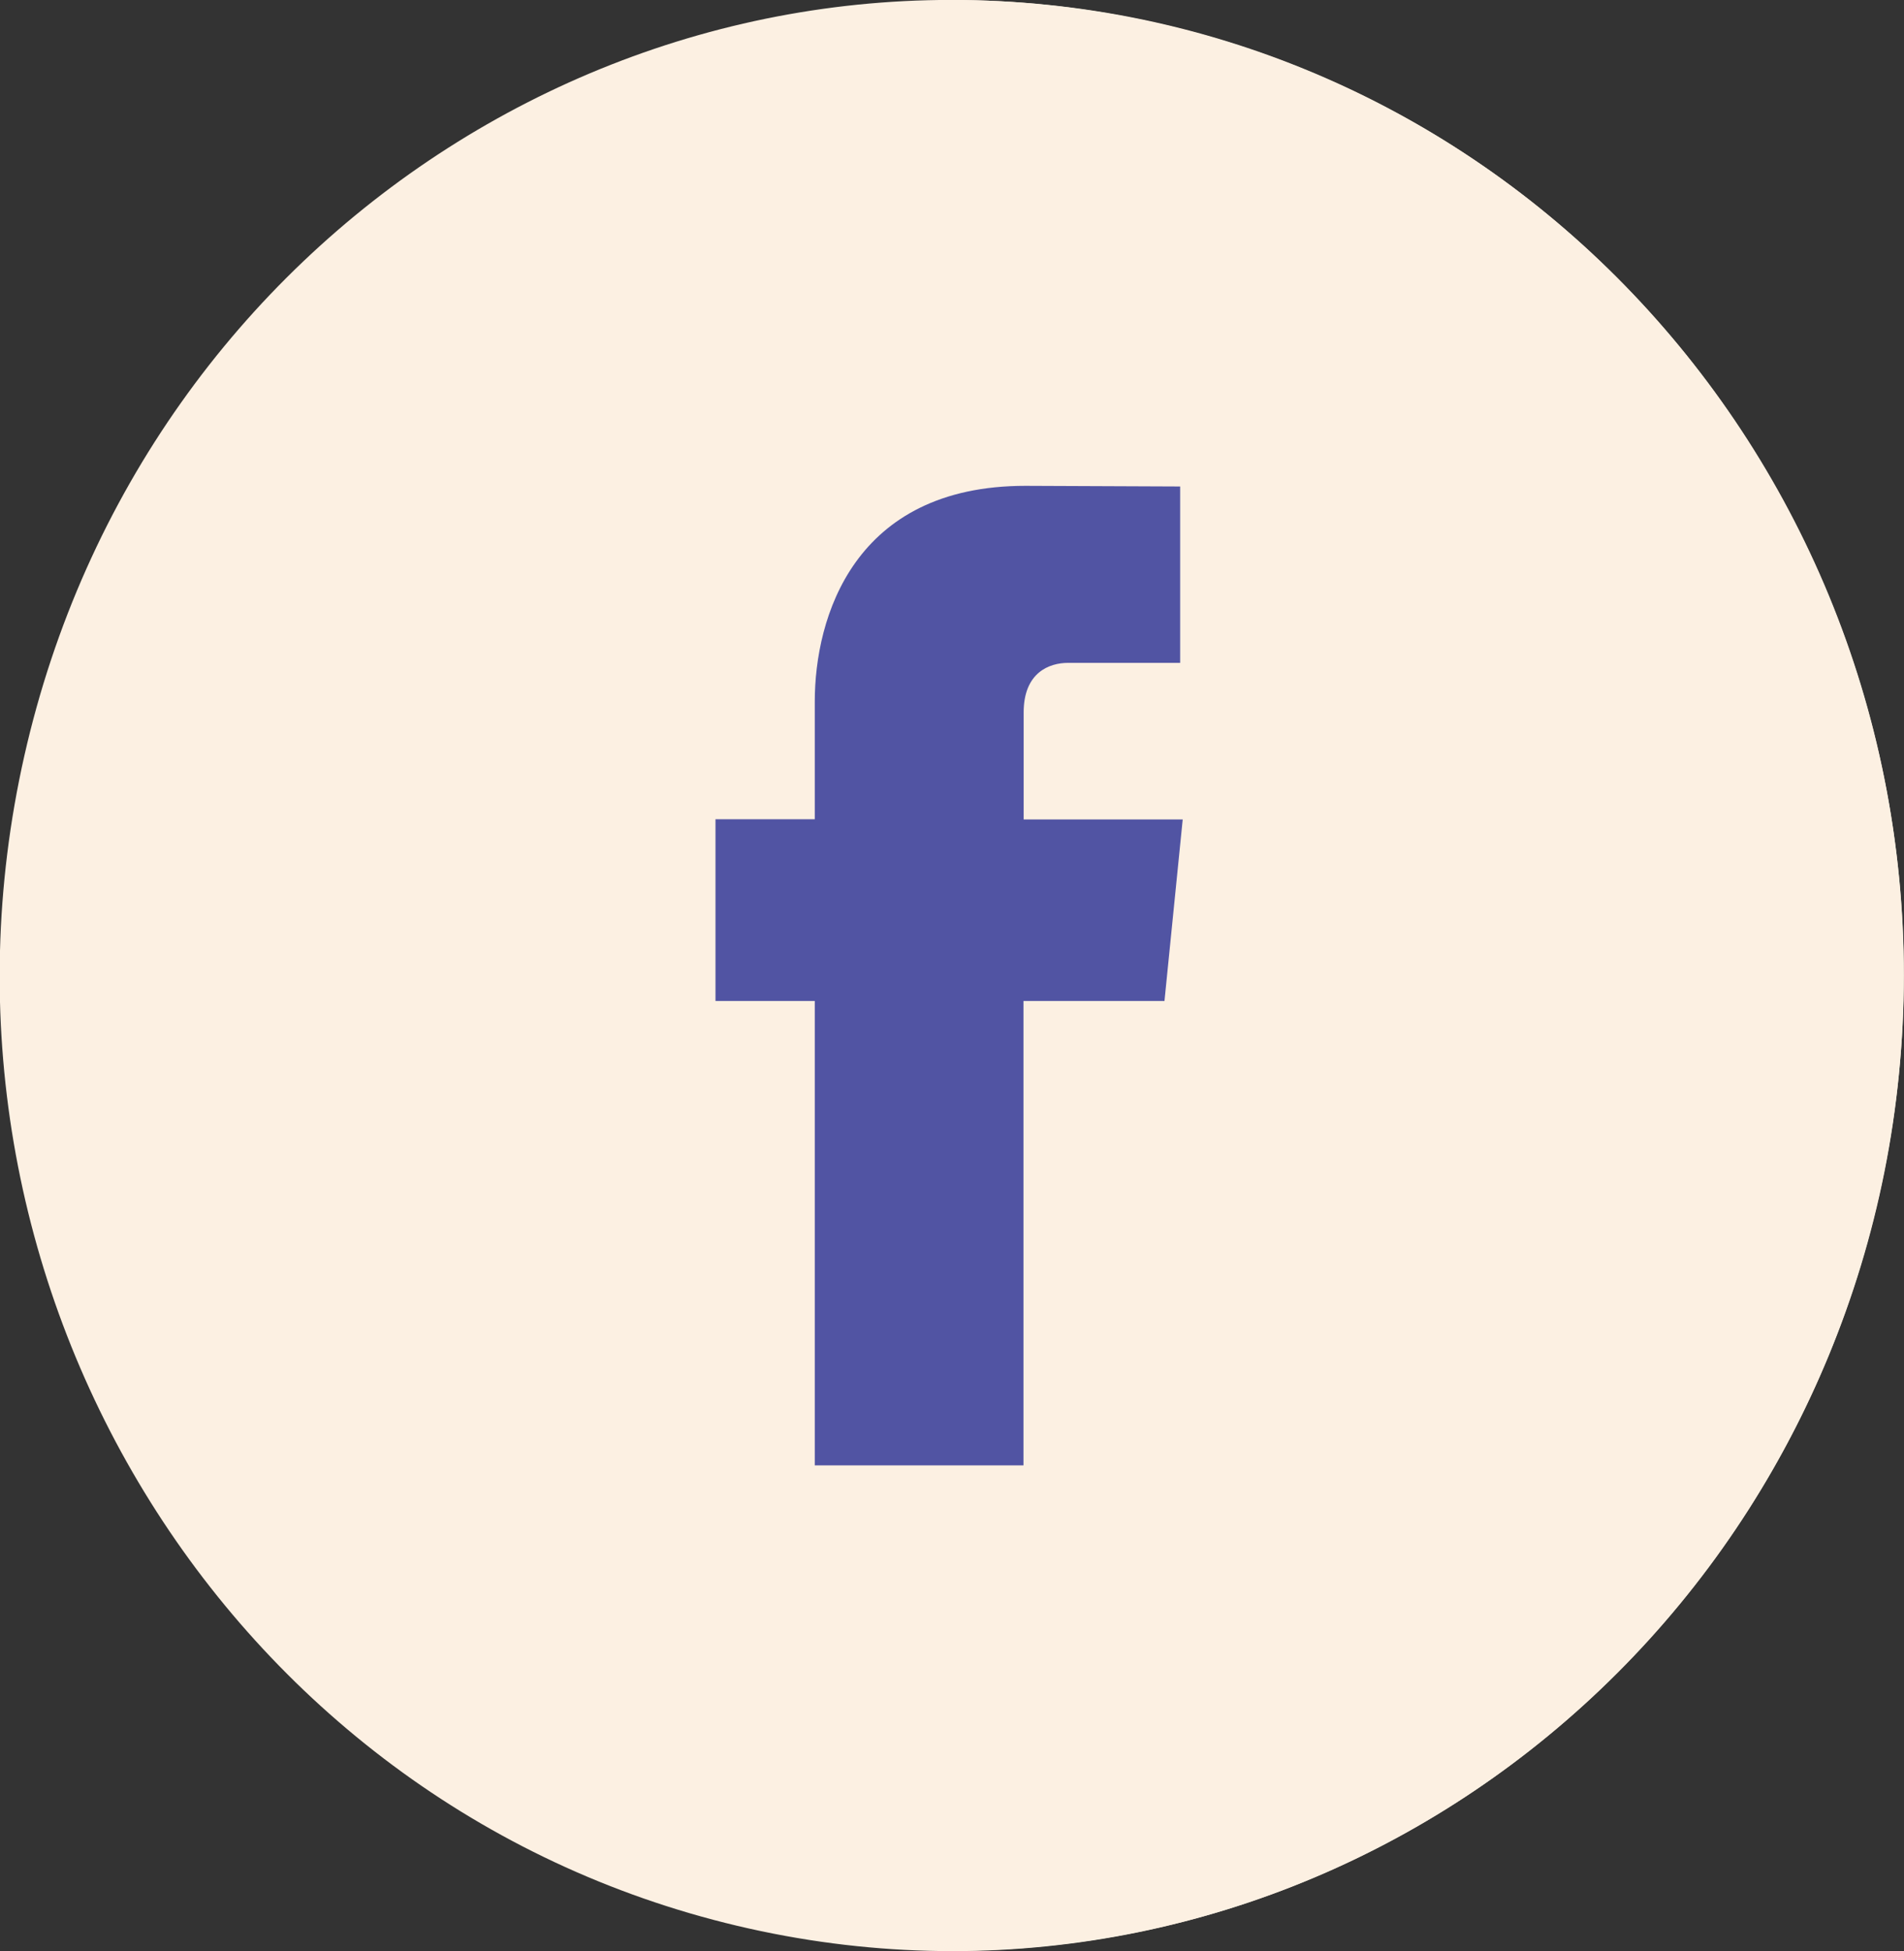 <svg width="41" height="42" viewBox="0 0 41 42" fill="none" xmlns="http://www.w3.org/2000/svg">
<rect x="0" y="0" width="41" height="42" fill="#333333" stroke="none"/>
<g clip-path="url(#clip0_1_75)">
<path d="M40.465 25.735C43.018 14.437 36.146 3.158 25.117 0.544C14.088 -2.071 3.078 4.969 0.525 16.267C-2.027 27.565 4.845 38.843 15.874 41.458C26.903 44.072 37.913 37.033 40.465 25.735Z" fill="#FCF0E2"/>
<path d="M20.498 0C20.46 0 20.428 0 20.391 0V41.995C20.428 41.995 20.46 41.995 20.498 41.995C31.818 41.995 40.995 32.594 40.995 20.998C40.995 9.401 31.822 0 20.498 0Z" fill="#FCF0E2"/>
<path d="M20.498 40.606C31.069 40.606 39.639 31.827 39.639 20.998C39.639 10.168 31.069 1.389 20.498 1.389C9.926 1.389 1.356 10.168 1.356 20.998C1.356 31.827 9.926 40.606 20.498 40.606Z" fill="#FCF0E2"/>
<path d="M20.391 1.399C9.872 1.456 1.361 10.208 1.361 20.998C1.361 31.788 9.872 40.54 20.391 40.602V1.399Z" fill="#FCF0E2"/>
<path d="M20.498 40.606C31.068 40.606 39.639 31.826 39.639 20.998C39.639 10.169 31.068 1.394 20.498 1.394C20.46 1.394 20.428 1.394 20.391 1.394V40.602C20.428 40.602 20.46 40.602 20.498 40.602V40.606Z" fill="#FCF0E2"/>
<path d="M25.07 21.548H22.039V31.546H17.545V21.548H15.407V17.636H17.545V15.105C17.545 13.294 18.383 10.459 22.08 10.459L25.413 10.473V14.27H22.997C22.599 14.27 22.043 14.474 22.043 15.337V17.641H25.468L25.075 21.552L25.07 21.548Z" fill="#5154A3"/>
</g>
<defs>
<clipPath id="clip0_1_75">
<rect width="41" height="42" fill="white"/>
</clipPath>
</defs>
</svg>

